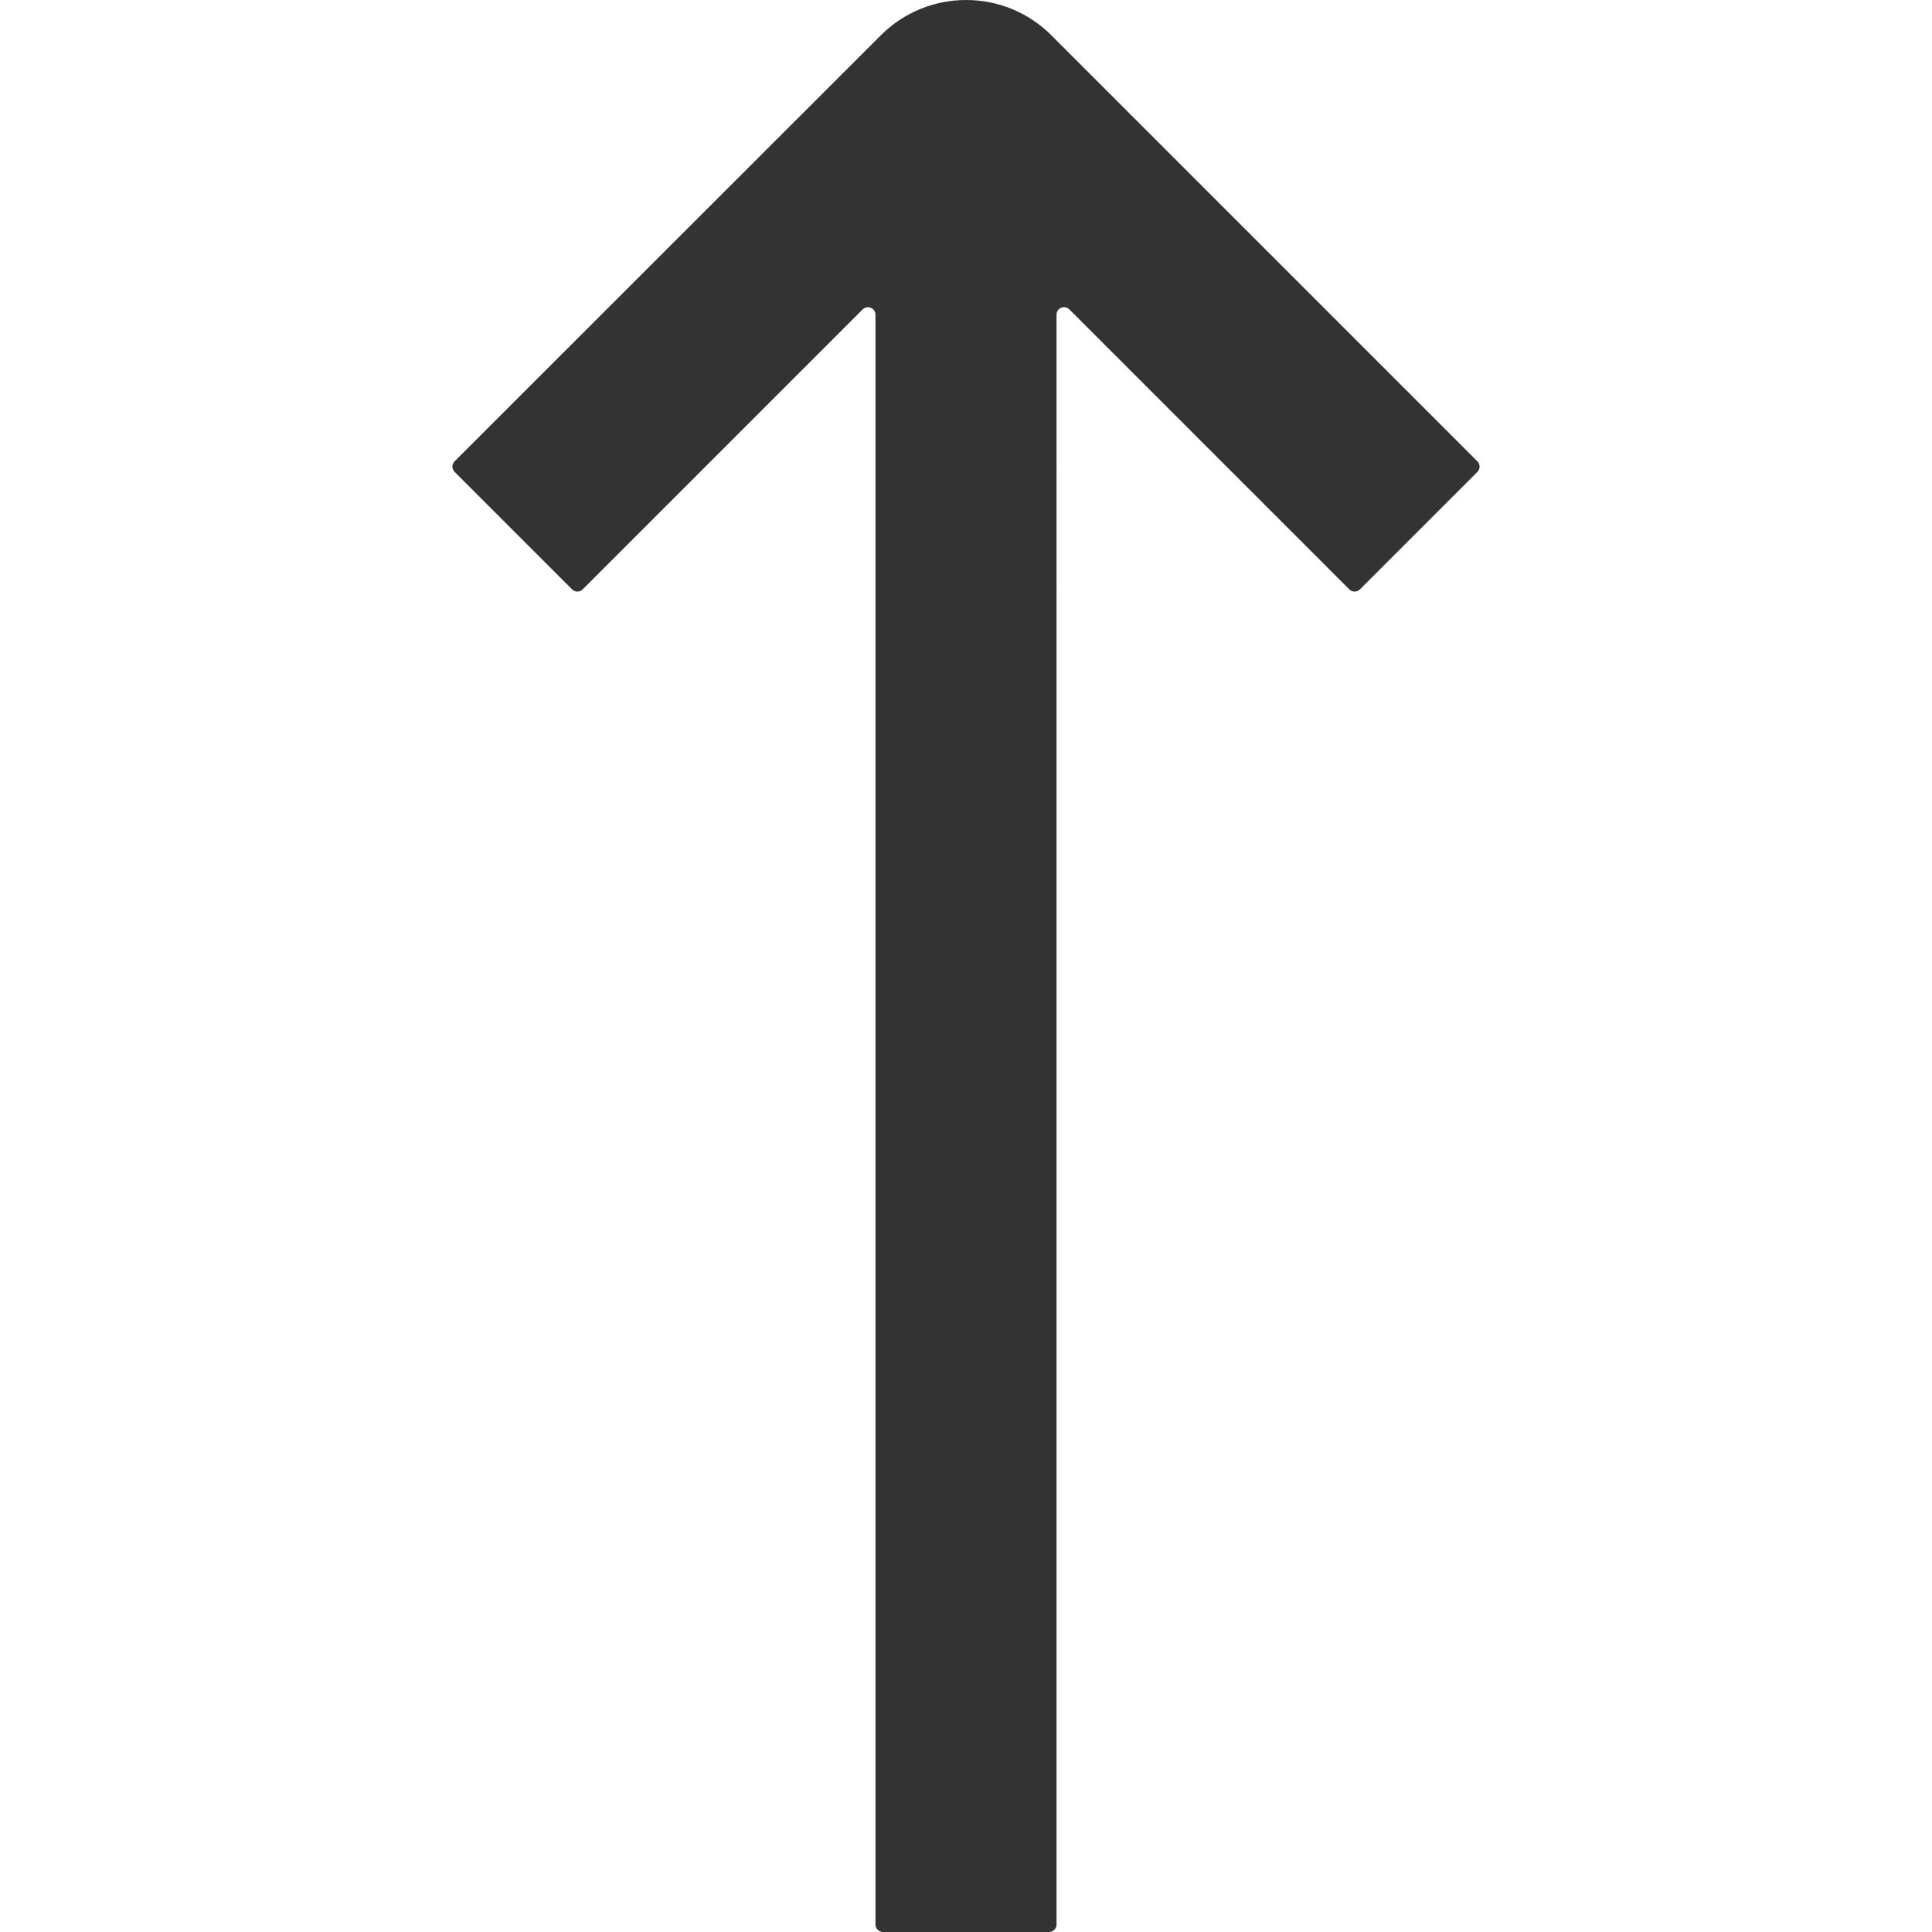 <?xml version="1.0" standalone="no"?><!DOCTYPE svg PUBLIC "-//W3C//DTD SVG 1.1//EN" "http://www.w3.org/Graphics/SVG/1.1/DTD/svg11.dtd"><svg class="icon" width="200px" height="200.00px" viewBox="0 0 1024 1024" version="1.1" xmlns="http://www.w3.org/2000/svg"><path fill="#333333" d="M783.007 244.466L557.285 18.744c-24.991-24.991-65.478-24.991-90.469 0L240.993 244.466c-1.599 1.599-1.599 4.099 0 5.698l62.179 62.179c1.599 1.599 4.099 1.599 5.698 0l148.349-148.349c2.499-2.499 6.798-0.7 6.798 2.799V1020.001c0 2.199 1.799 3.999 3.999 3.999h87.97c2.199 0 3.999-1.799 3.999-3.999V166.793c0-3.599 4.299-5.298 6.798-2.799l148.349 148.349c1.599 1.599 4.099 1.599 5.698 0l62.179-62.179c1.599-1.599 1.599-4.099 0-5.698z" /></svg>